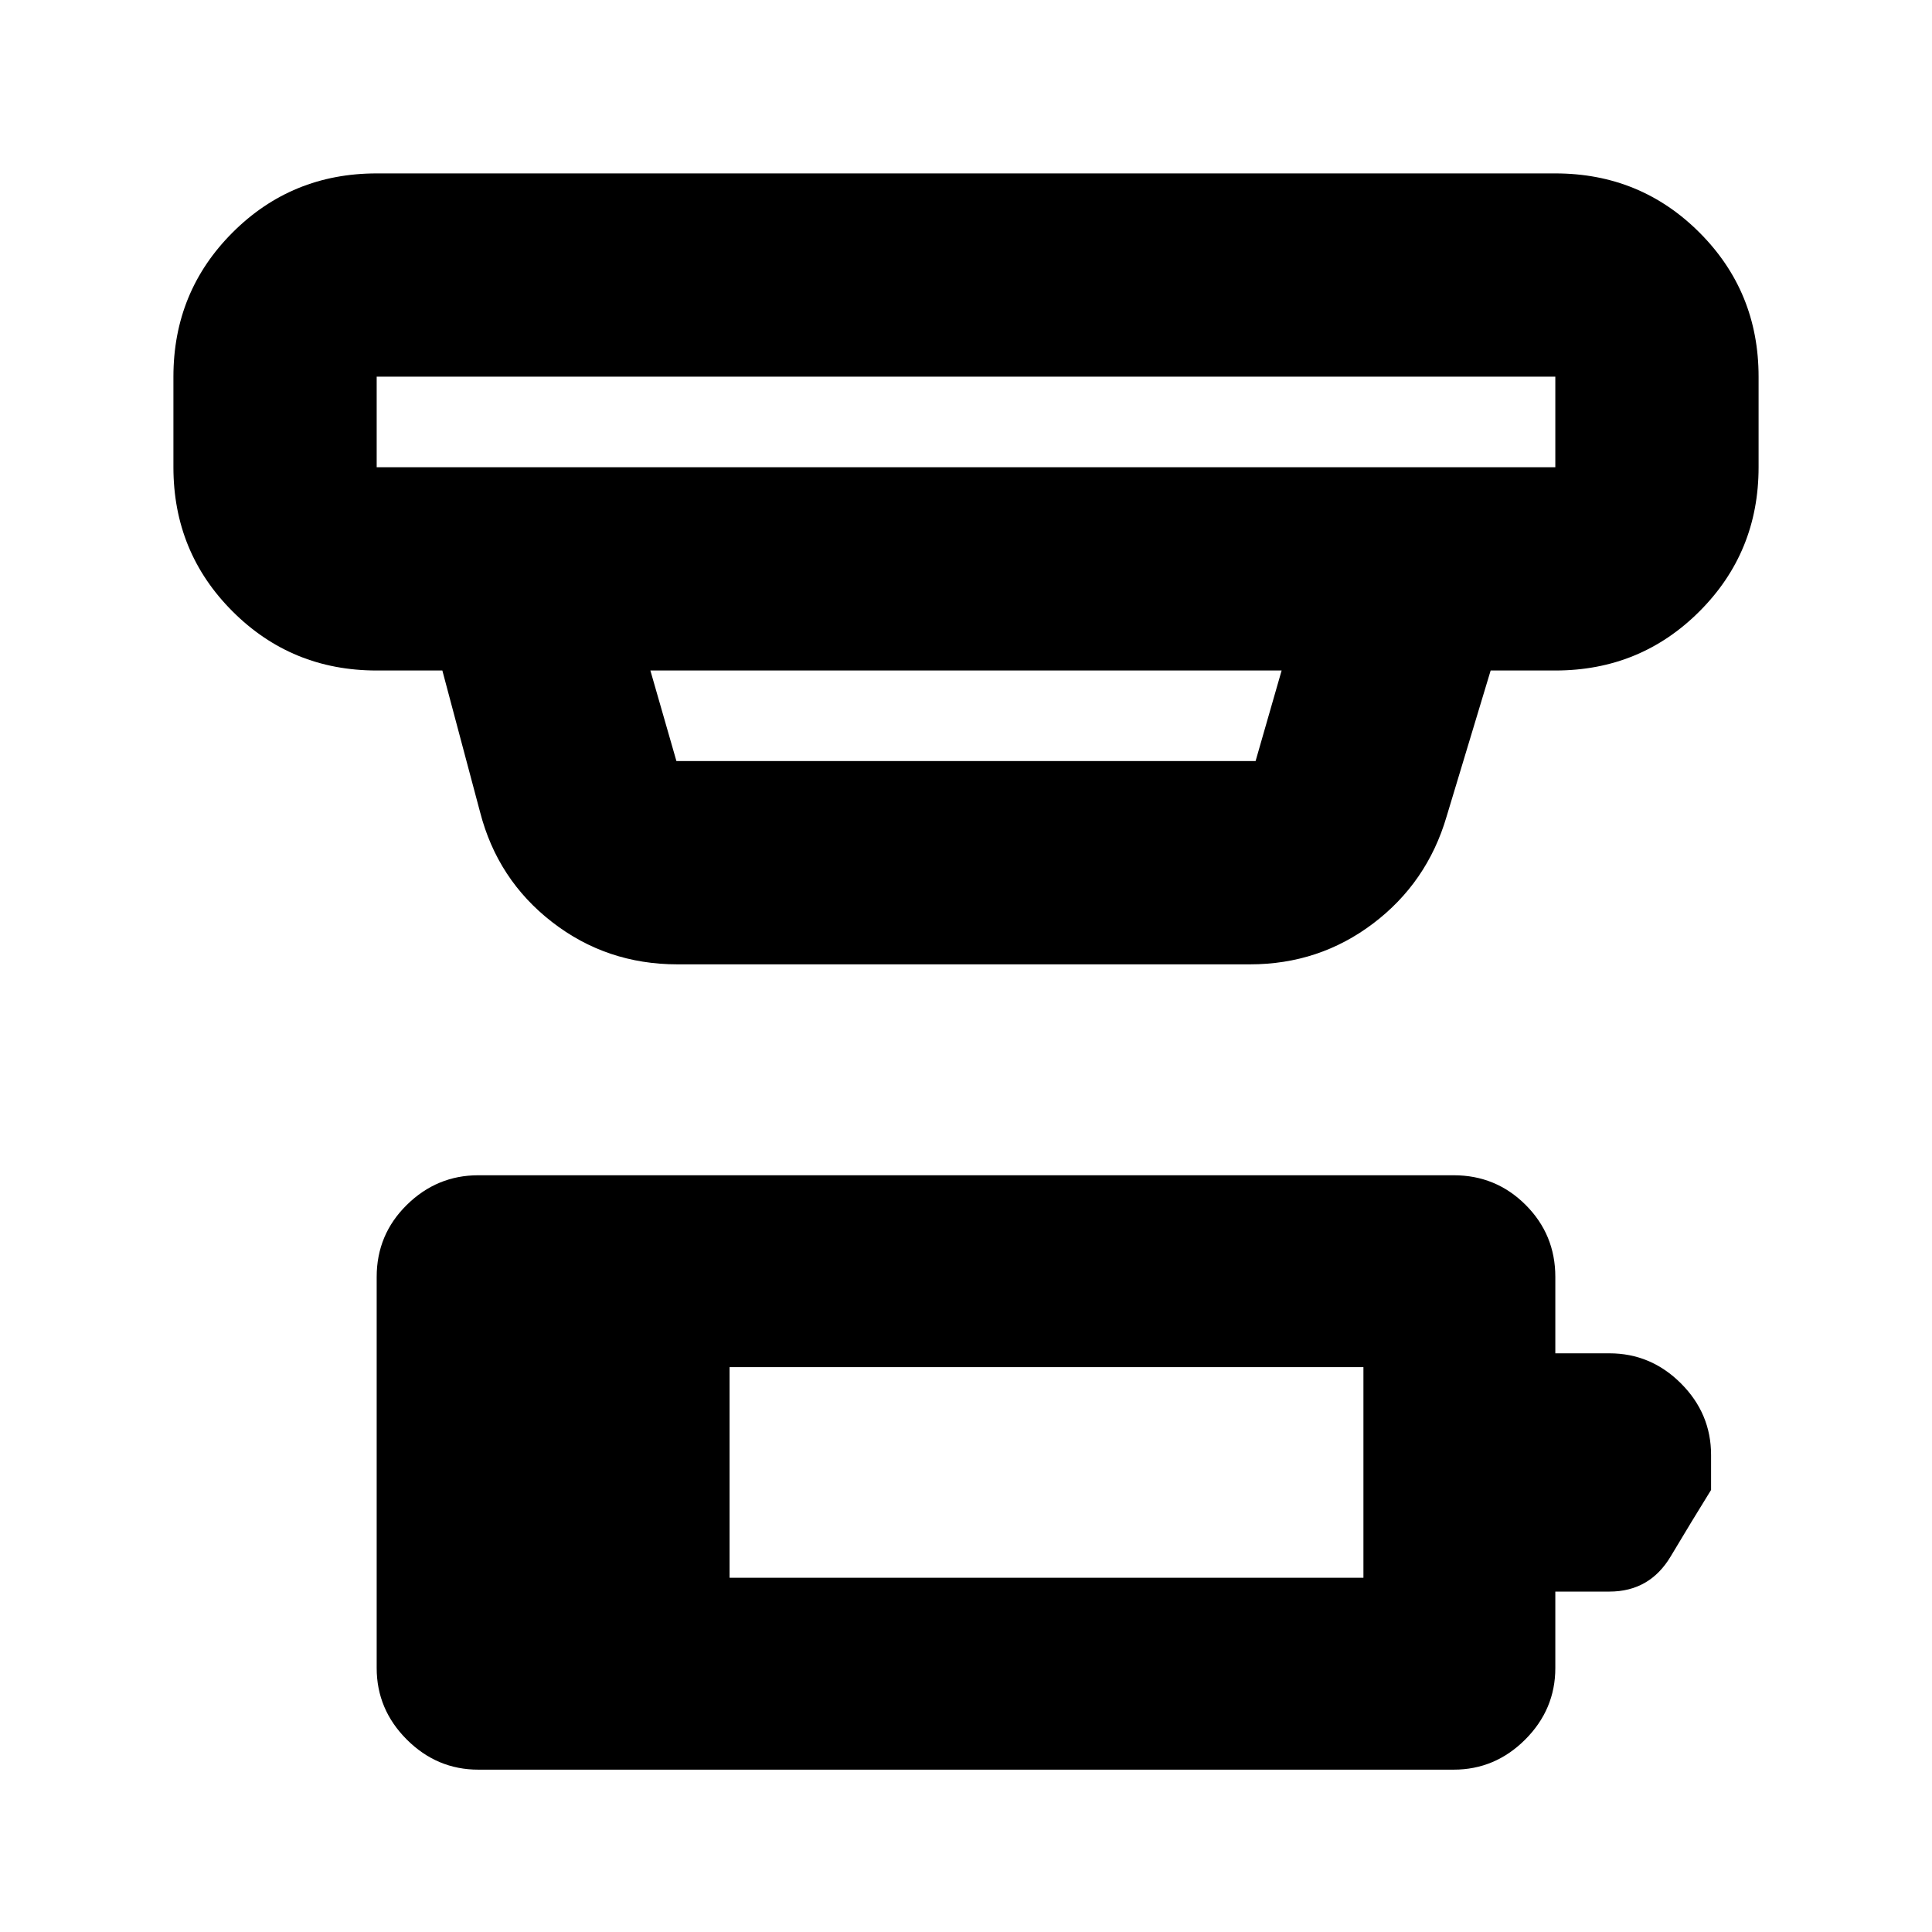 <svg xmlns="http://www.w3.org/2000/svg" height="24" viewBox="0 -960 960 960" width="24"><path d="M362.52-176.02h314.96v-104.65H362.52v104.65ZM237.67-80.67q-20.58 0-35.54-14.96t-14.96-35.54v-194.35q0-21.02 14.96-35.76 14.96-14.74 35.54-14.74h484.66q21.02 0 35.76 14.74 14.74 14.74 14.74 35.76v37.98h26.88q20.59 0 35.55 14.95 14.96 14.96 14.96 35.55v17.39q-9.61 15.5-20.05 33-10.43 17.5-30.46 17.5h-26.88v37.98q0 20.58-14.96 35.54t-35.54 14.96H237.67Zm-50.5-692.16v45h585.66v-45H187.17Zm136 146 12.94 45h287.78l12.94-45H323.17Zm13.44 146.01q-35.2 0-62.31-21.04-27.1-21.03-35.76-54.64l-18.74-70.33h-32.63q-42.24 0-71.62-29.38-29.38-29.37-29.38-71.62v-45q0-42.24 29.38-71.62 29.38-29.38 71.62-29.38h585.66q42.24 0 71.62 29.38 29.38 29.38 29.38 71.62v45q0 42.25-29.38 71.62-29.38 29.38-71.62 29.38H740.7l-21.92 72.63q-9.64 32.76-36.47 53.07-26.83 20.31-61.22 20.31H336.61ZM187.17-772.83v45-45Z"/></svg>